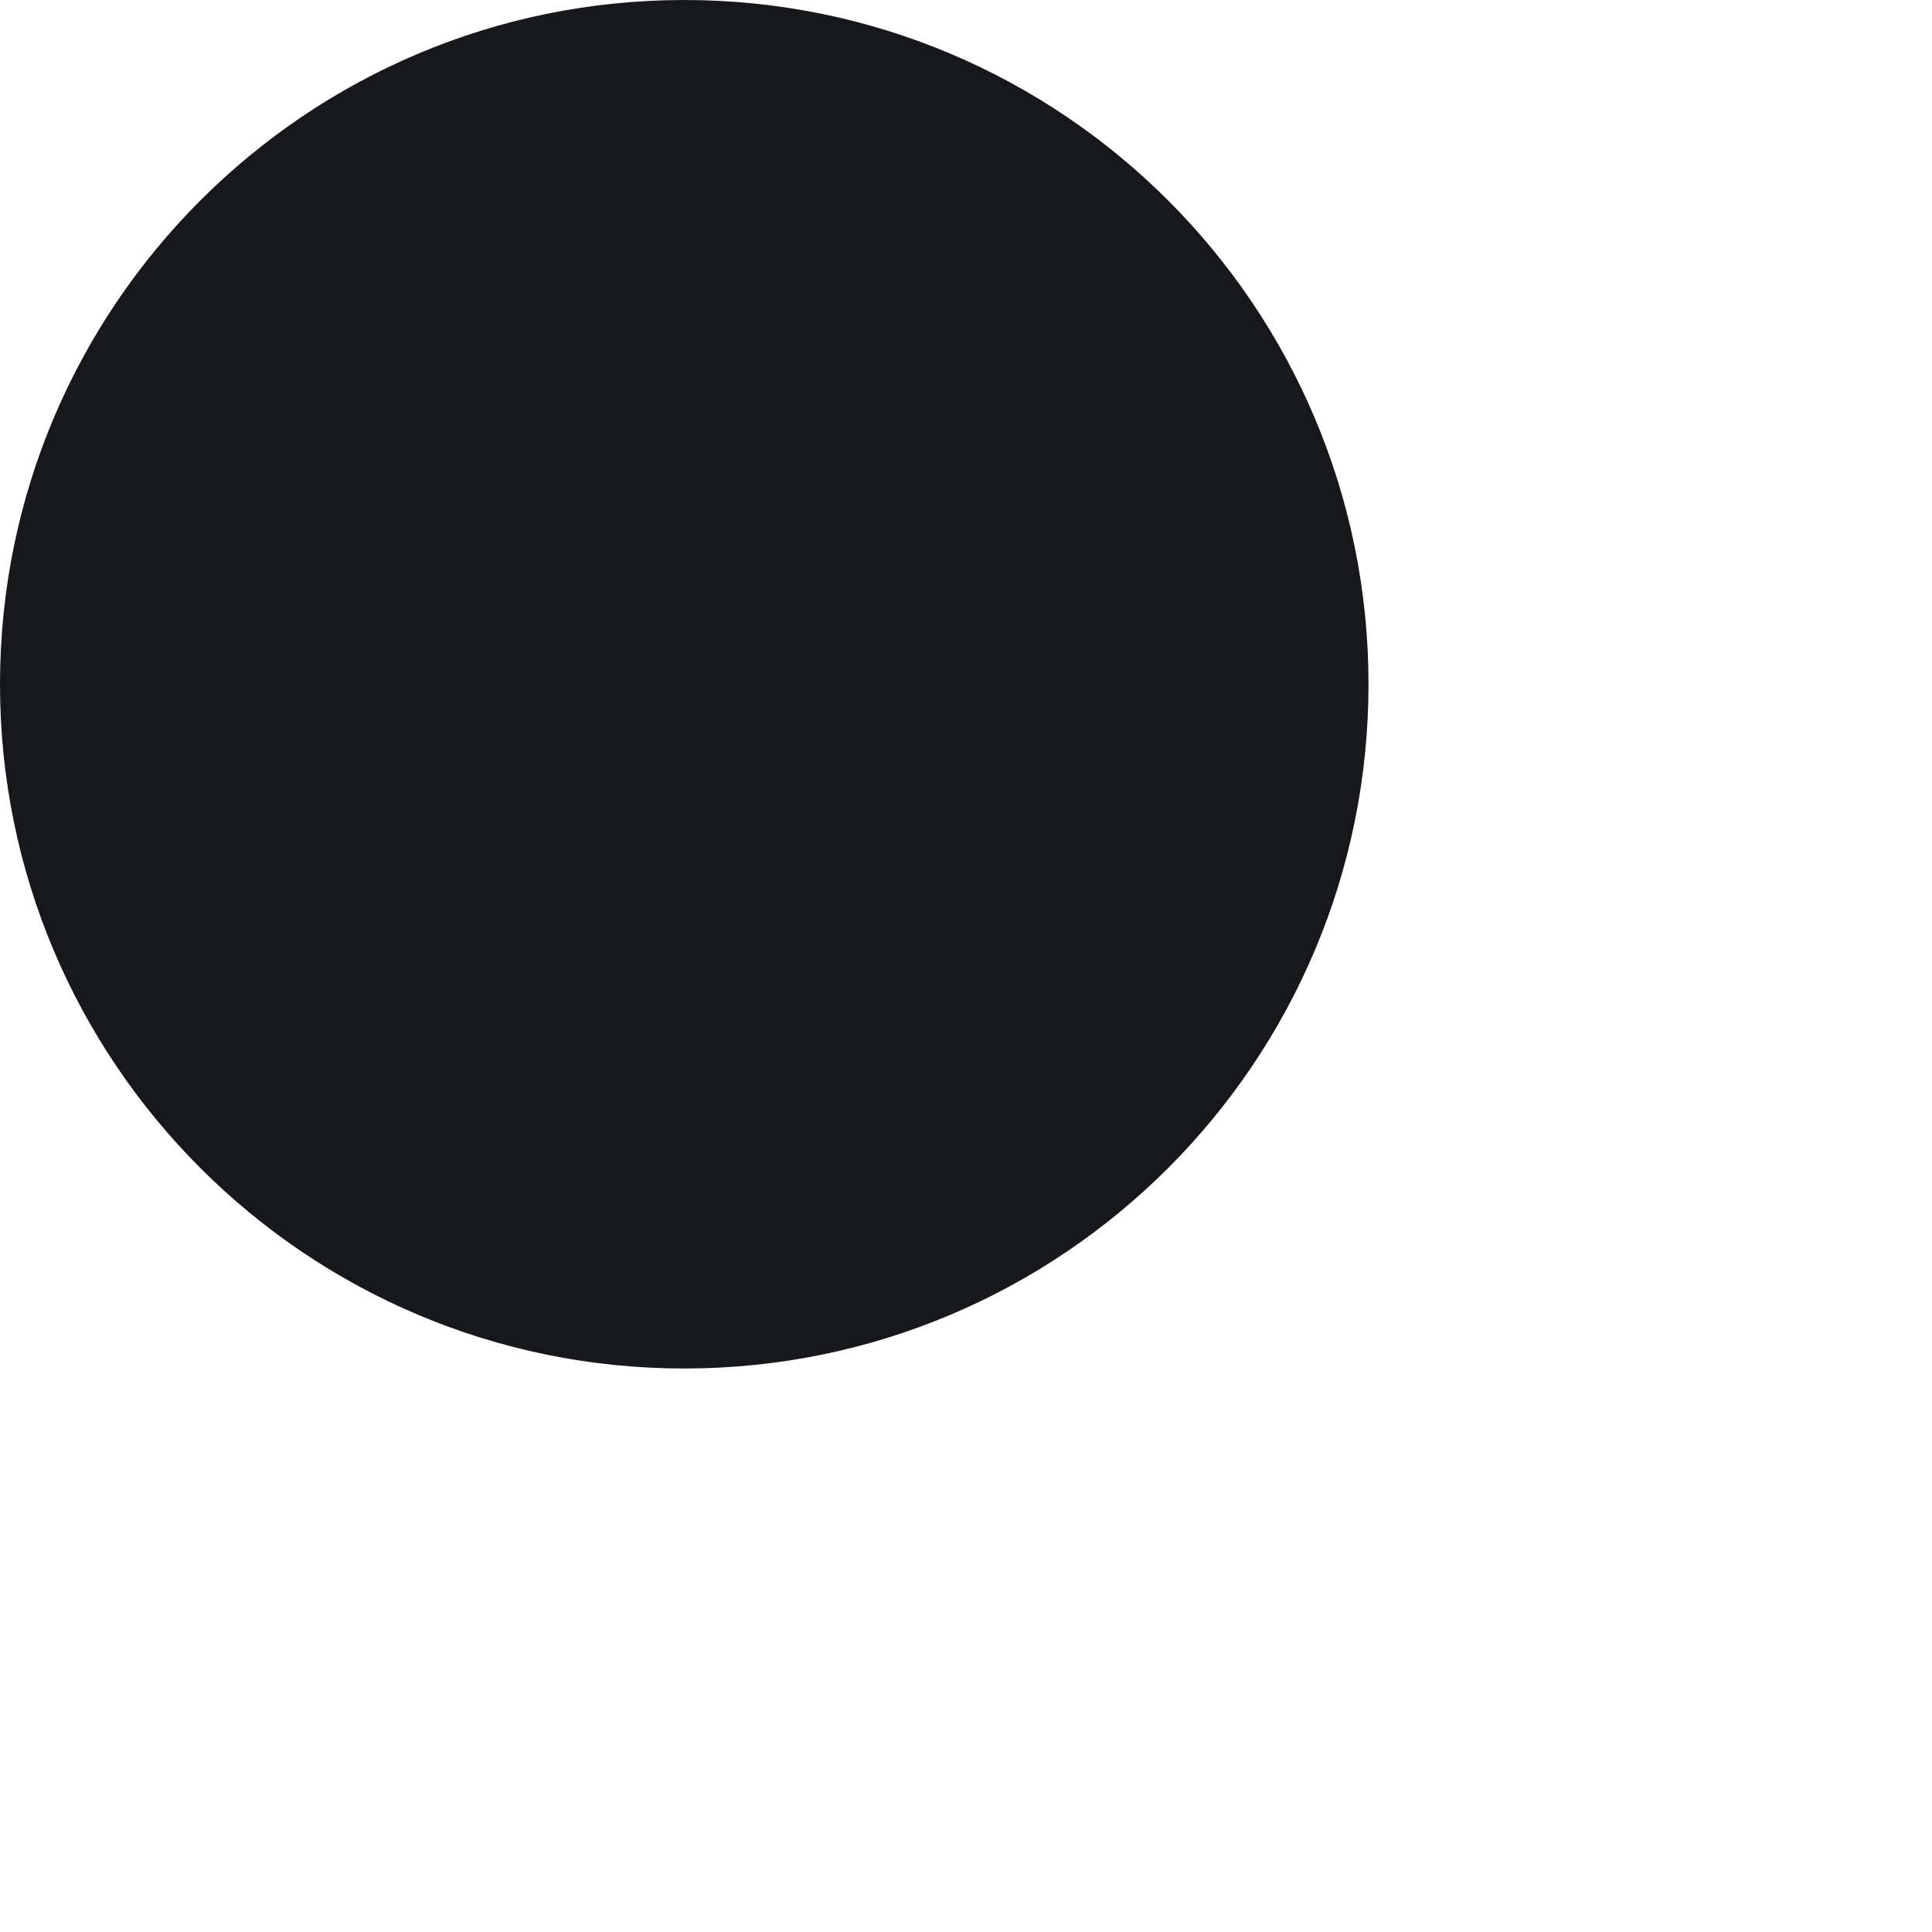 <svg xmlns="http://www.w3.org/2000/svg" width="48" height="48" viewBox="0 0 48 48"><g><g><path fill="#16181c" d="M17 0c9.389 0 17 7.611 17 17s-7.611 17-17 17S0 26.389 0 17 7.611 0 17 0z"/></g></g></svg>